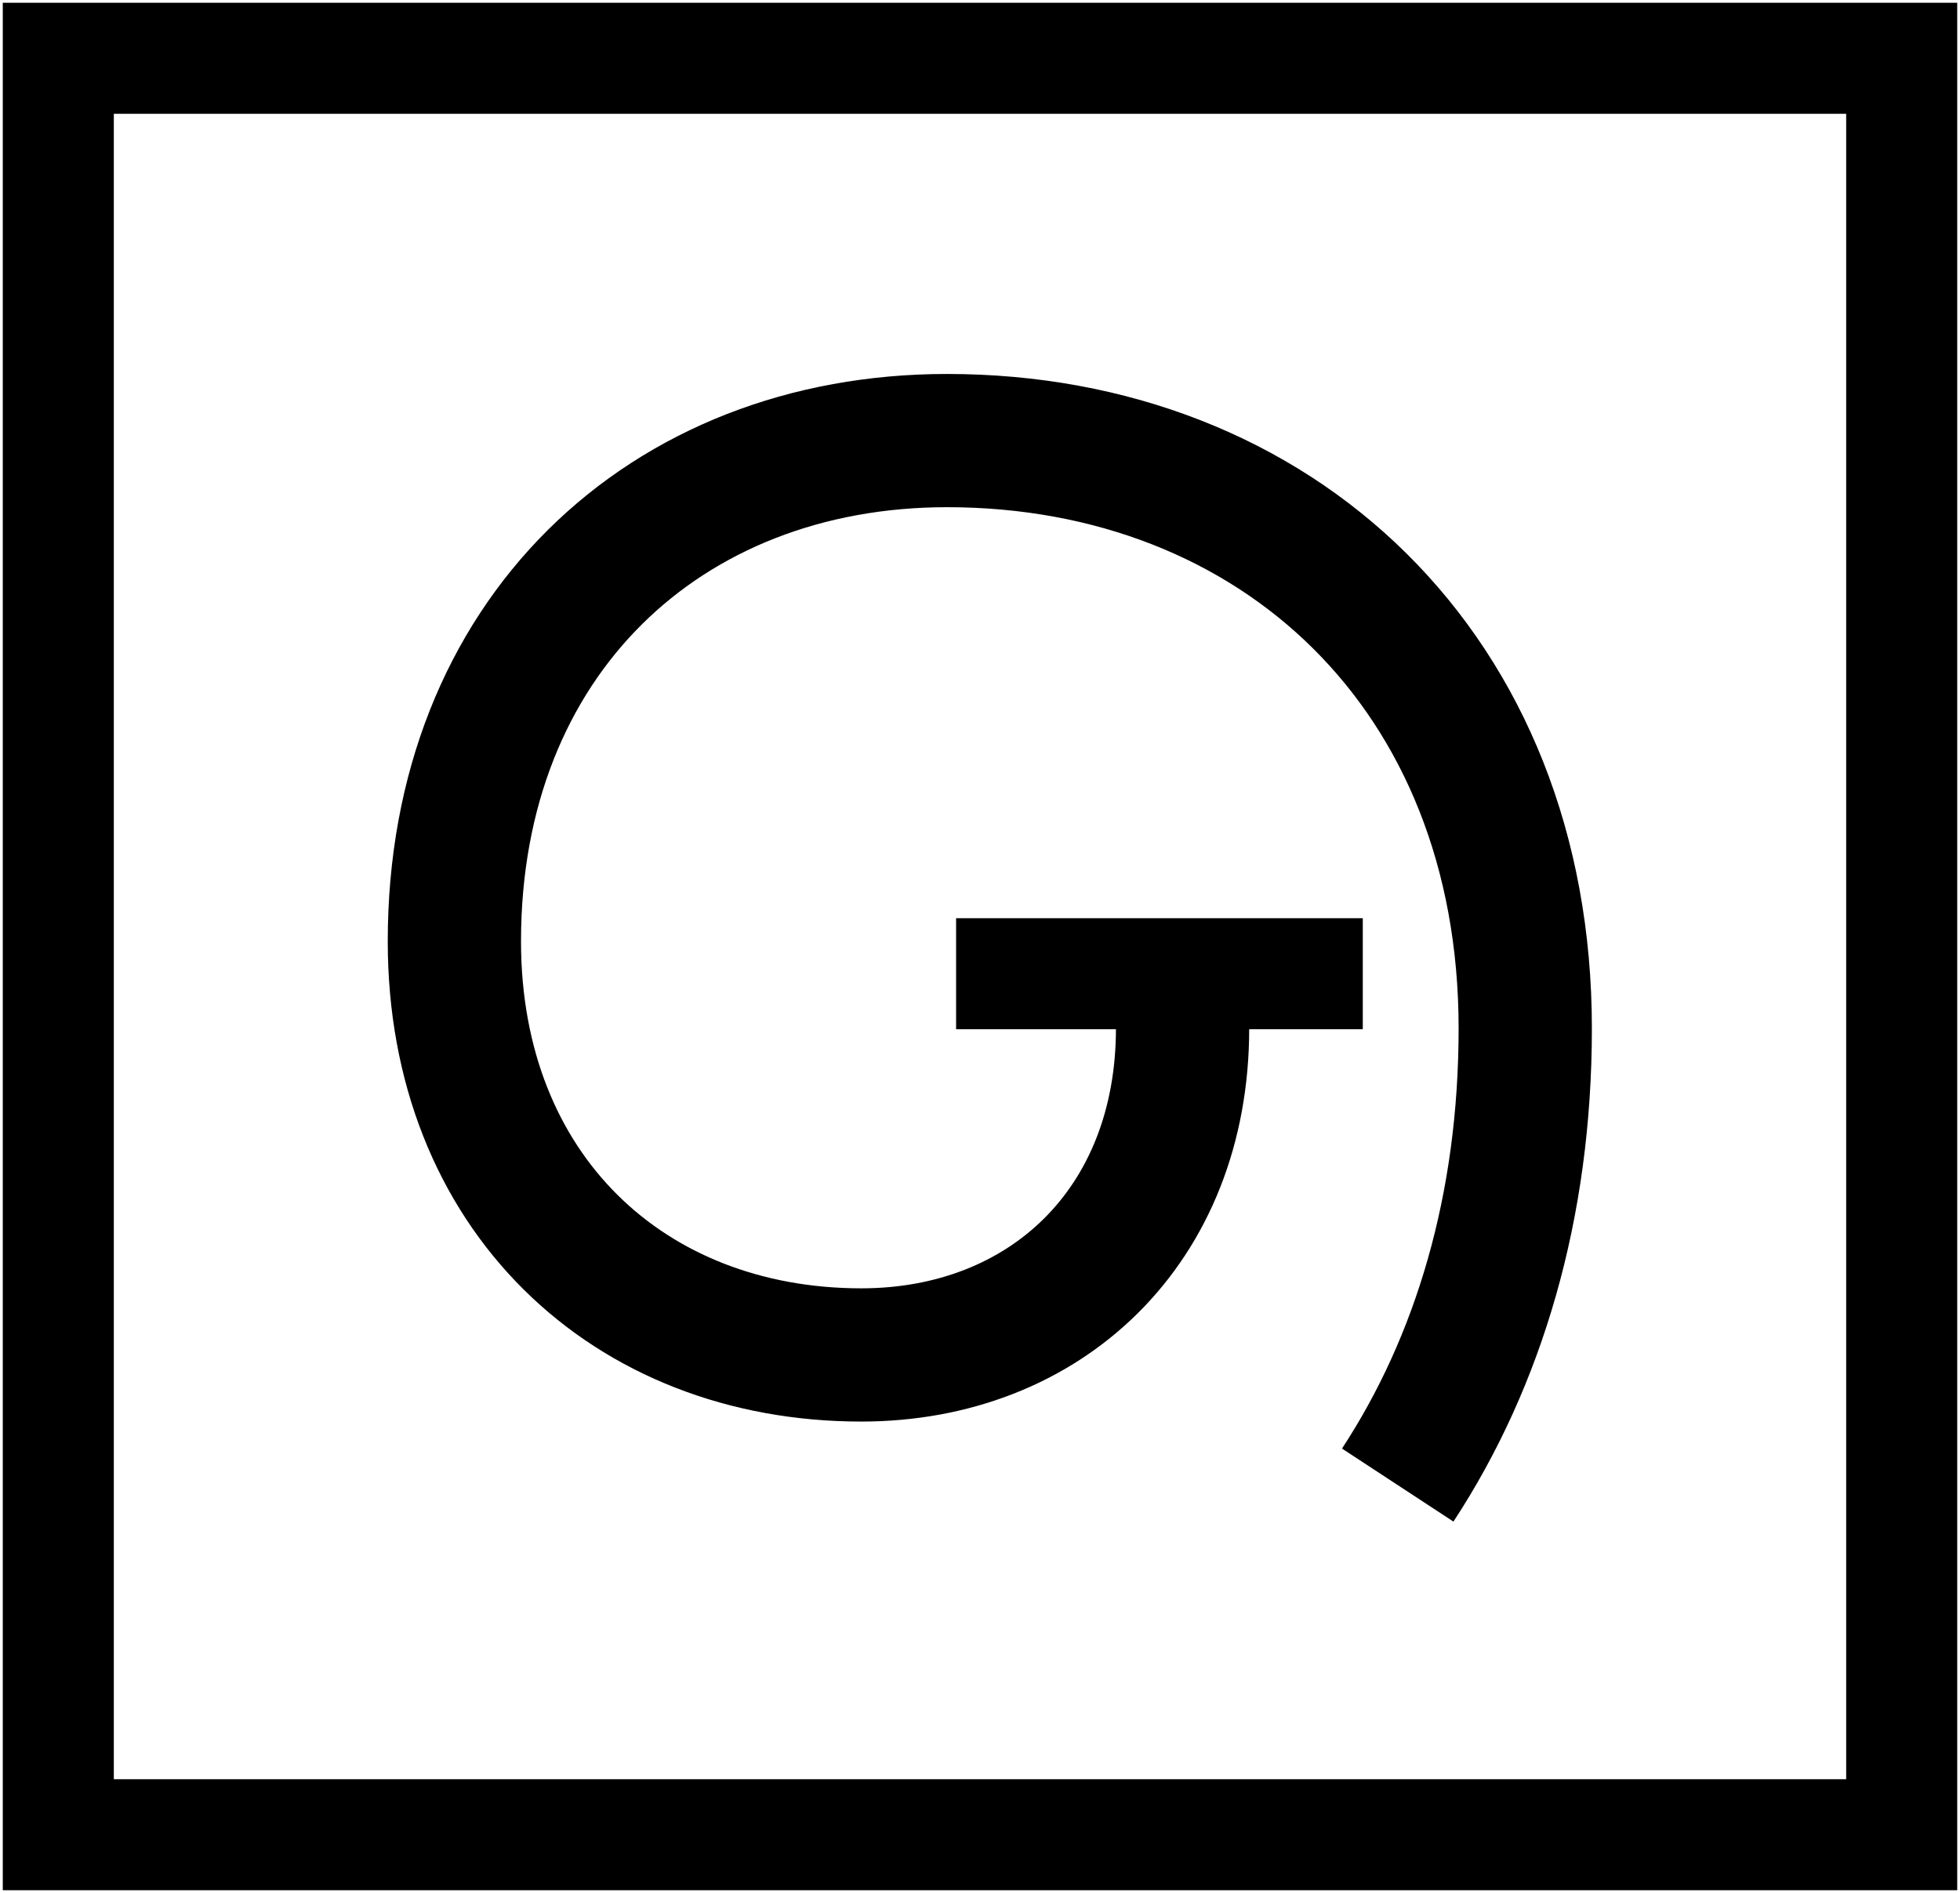<?xml version="1.0" encoding="UTF-8"?>
<svg width="353px" height="341px" viewBox="0 0 353 341" version="1.1" xmlns="http://www.w3.org/2000/svg" xmlns:xlink="http://www.w3.org/1999/xlink">
    <!-- Generator: Sketch 45.2 (43514) - http://www.bohemiancoding.com/sketch -->
    <title>logo-2</title>
    <desc>Created with Sketch.</desc>
    <defs></defs>
    <g id="Logo-Mato" stroke="none" stroke-width="1" fill="none" fill-rule="evenodd">
        <g id="logo-2" transform="translate(10, 10)" stroke="#000000">
            <polygon id="Stroke-35" stroke-width="20" points="0.5 320.5 332.5 320.5 332.5 0.5 0.5 0.5"></polygon>
            <path d="M162.195,165.403 L235.441,165.403" id="Stroke-36" stroke-width="20"></path>
            <path d="M241.731,257.516 C256.354,235.207 264.7,207.336 264.7,175.254 C264.7,111.079 219.909,69.365 160.553,69.365 C109.757,69.365 71.835,104.89 71.835,159.559 C71.835,204.72 103.17,234.074 145.124,234.074 C178.245,234.074 202.983,210.9 202.983,175.246" id="Stroke-37" stroke-width="24"></path>
        </g>
    </g>
</svg>